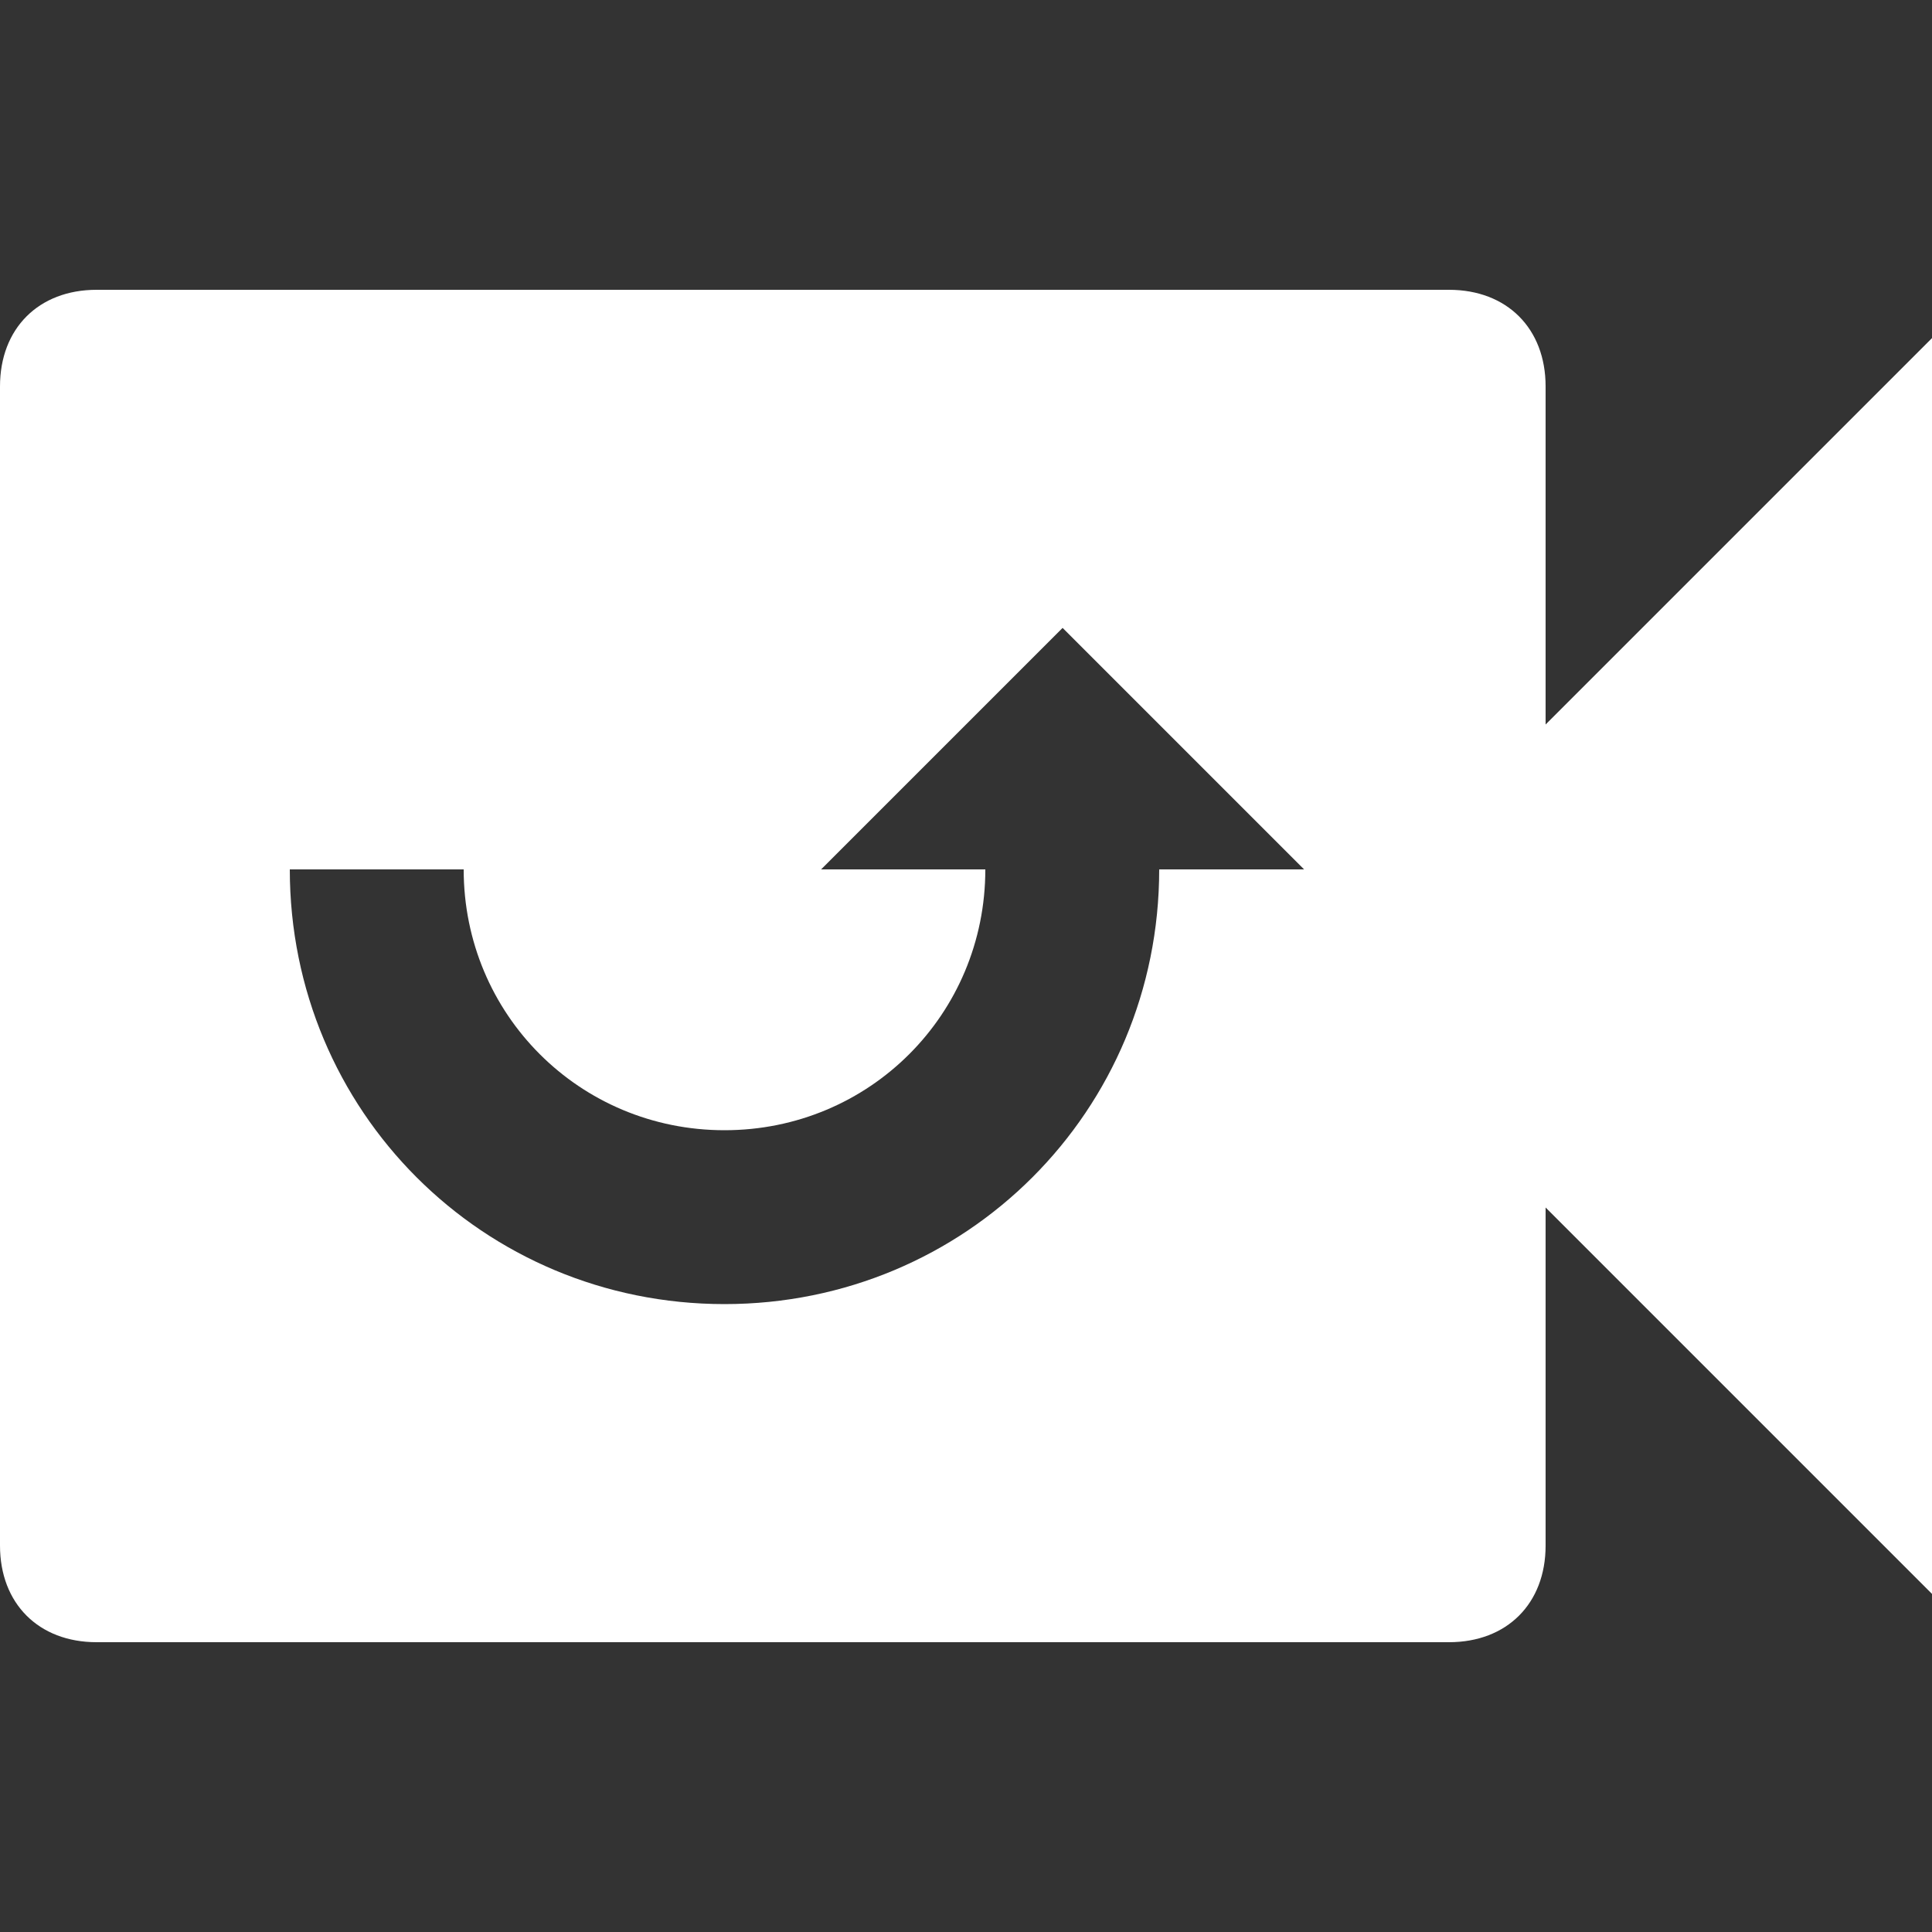 <?xml version="1.0" encoding="iso-8859-1"?>
<!-- Generator: Adobe Illustrator 16.0.0, SVG Export Plug-In . SVG Version: 6.00 Build 0)  -->
<!DOCTYPE svg PUBLIC "-//W3C//DTD SVG 1.1//EN" "http://www.w3.org/Graphics/SVG/1.1/DTD/svg11.dtd">
<svg version="1.1" id="Capa_1" xmlns="http://www.w3.org/2000/svg" xmlns:xlink="http://www.w3.org/1999/xlink" x="0px" y="0px" width="510px" height="510px" viewBox="0 0 510 510" style="enable-background:new 0 0 510 510;" xml:space="preserve">
<rect x="0" y="0" width="510" height="510" fill="#333333" stroke="none"/>
<g fill="#FFFFFF">
	<g id="switch-video" fill="#FFFFFF">
		<path d="M408,191.25V102c0-15.3-10.2-25.5-25.5-25.5h-357C10.2,76.5,0,86.7,0,102v306c0,15.3,10.2,25.5,25.5,25.5h357    c15.3,0,25.5-10.2,25.5-25.5v-89.25l102,102V89.25L408,191.25z M122.4,229.5c0,38.25,30.6,68.85,68.85,68.85    s68.85-30.6,68.85-68.85h-43.35l63.75-63.75l63.75,63.75H306c0,63.75-51,114.75-114.75,114.75S76.5,293.25,76.5,229.5H122.4z" fill="#FFFFFF" />
	</g>
</g>
<g fill="#FFFFFF">
</g>
<g fill="#FFFFFF">
</g>
<g fill="#FFFFFF">
</g>
<g fill="#FFFFFF">
</g>
<g fill="#FFFFFF">
</g>
<g fill="#FFFFFF">
</g>
<g fill="#FFFFFF">
</g>
<g fill="#FFFFFF">
</g>
<g fill="#FFFFFF">
</g>
<g fill="#FFFFFF">
</g>
<g fill="#FFFFFF">
</g>
<g fill="#FFFFFF">
</g>
<g fill="#FFFFFF">
</g>
<g fill="#FFFFFF">
</g>
<g fill="#FFFFFF">
</g>
</svg>